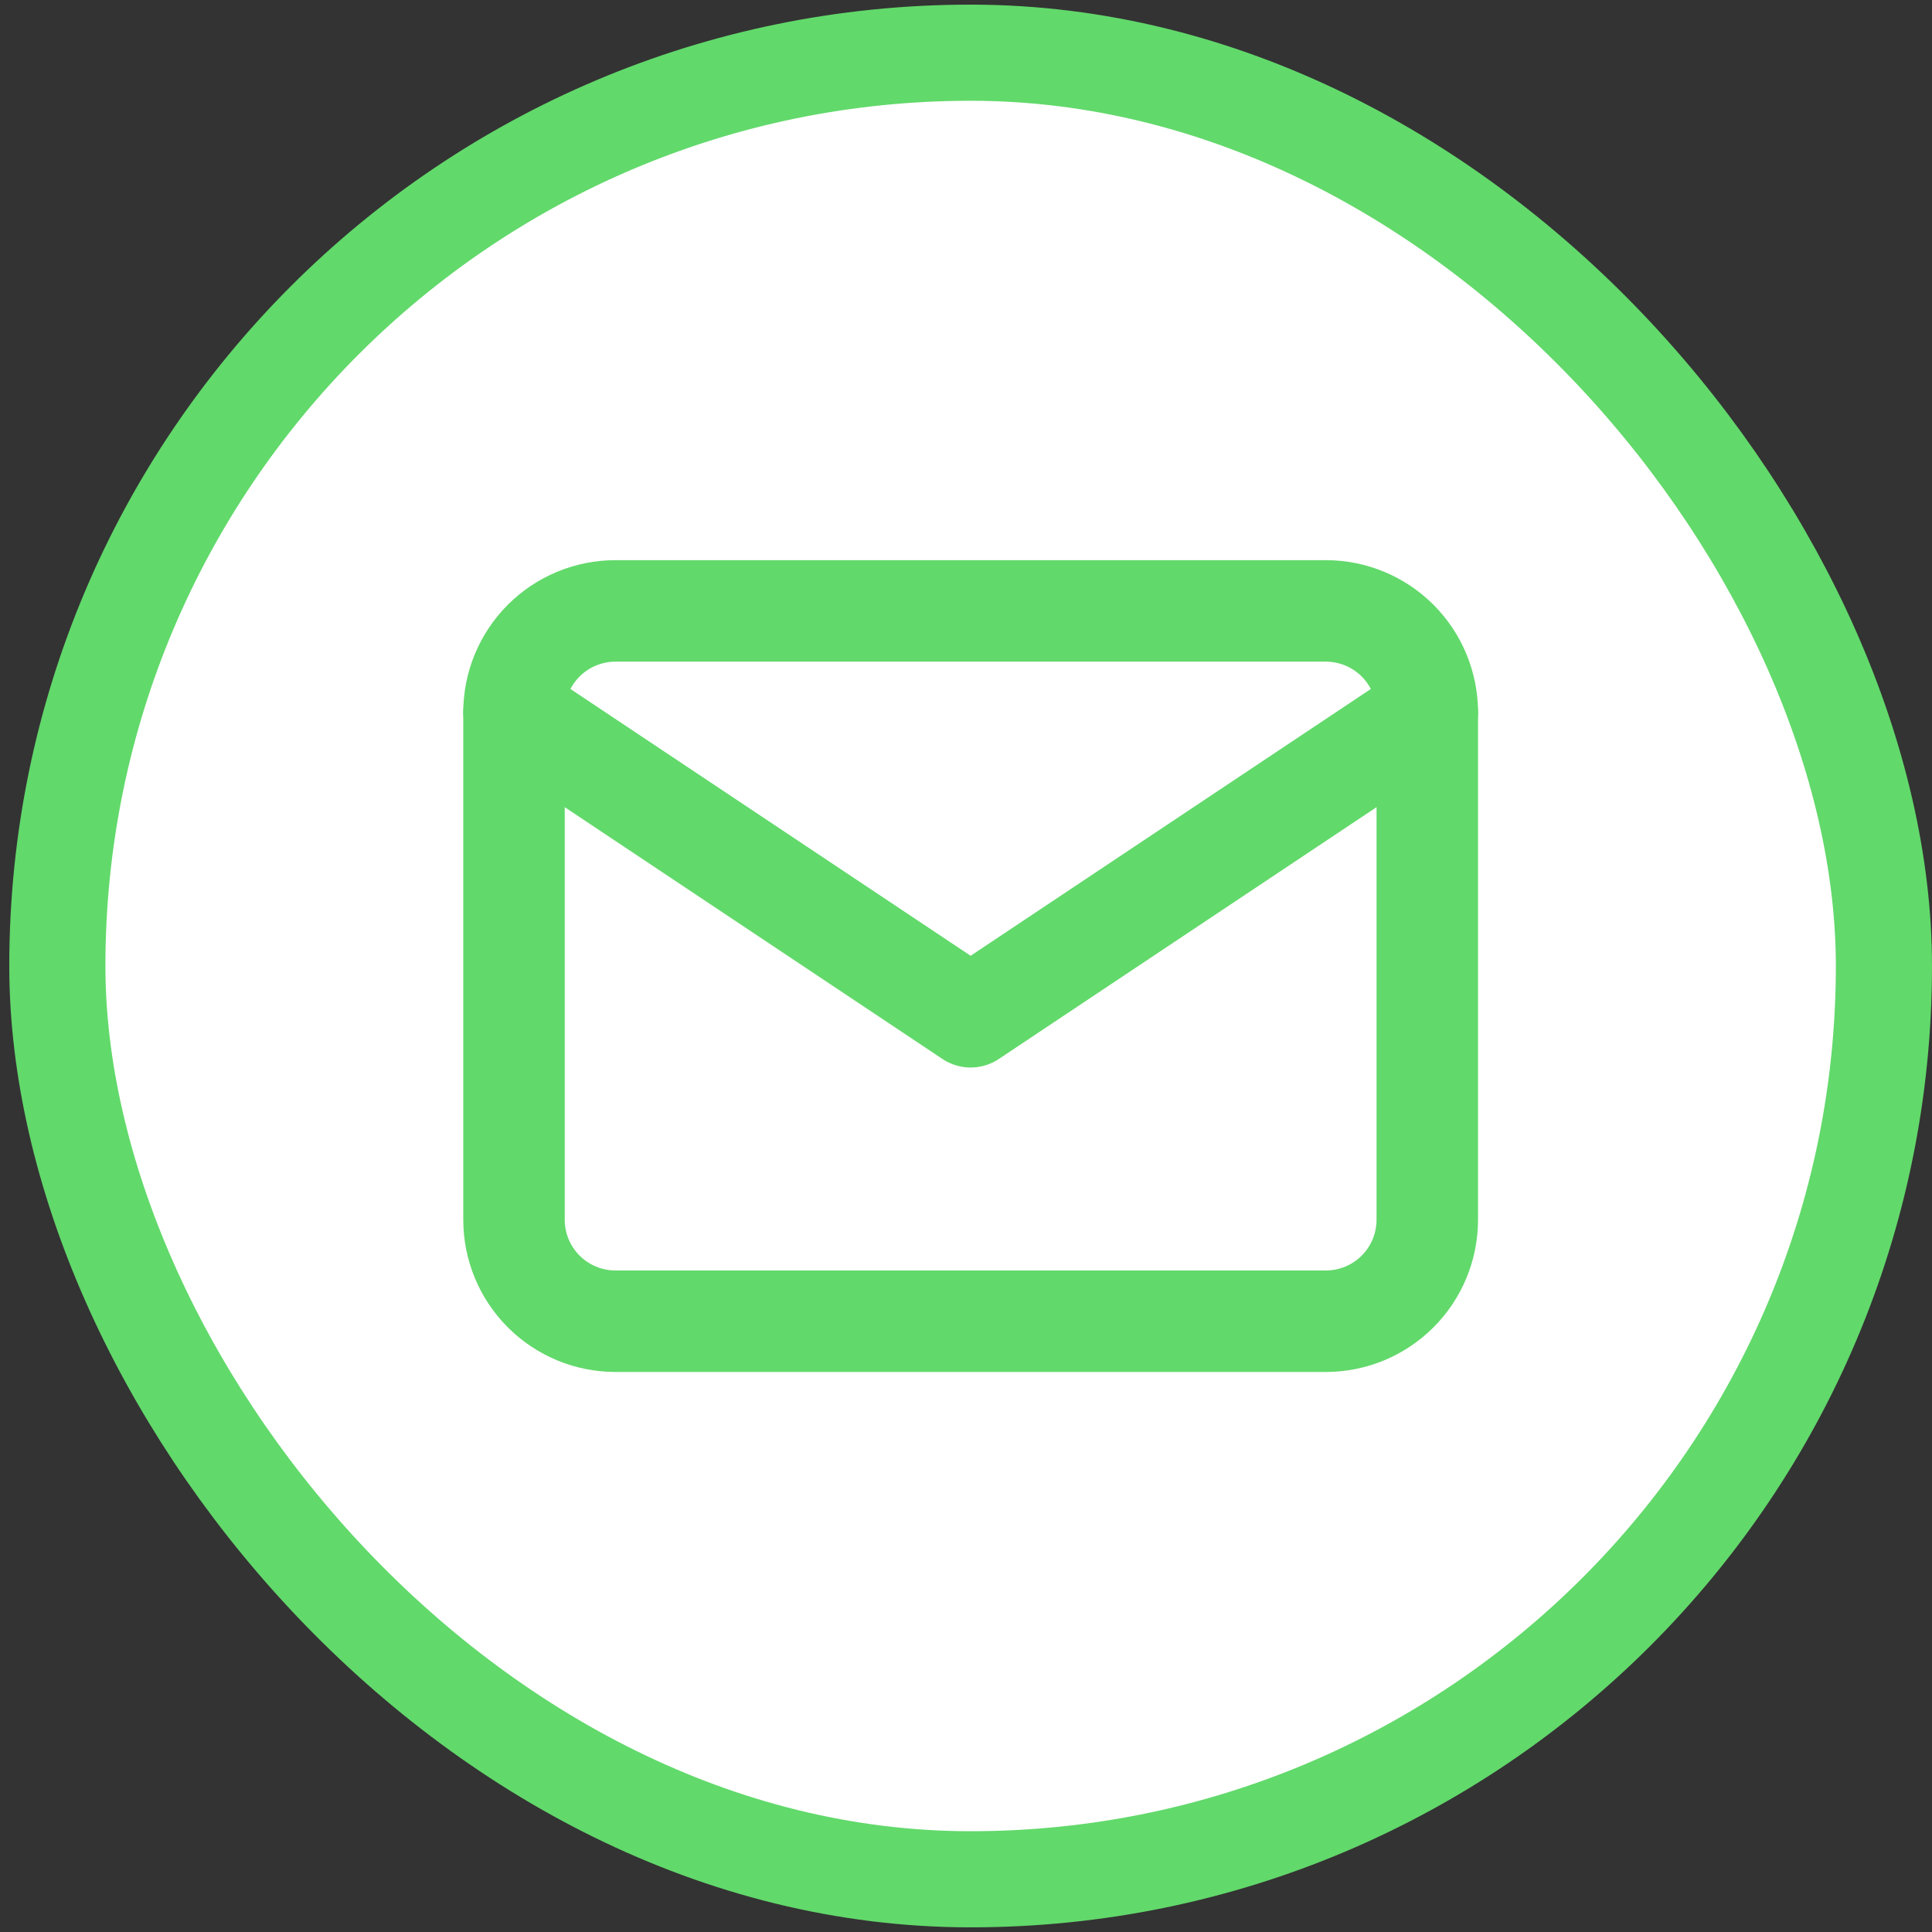 <svg width="104" height="104" viewBox="0 0 104 104" fill="none" xmlns="http://www.w3.org/2000/svg">
<rect x="0" y="0" width="104" height="104" fill="#333333" stroke="none"/>
<rect x="3.087" y="2.837" width="98.325" height="98.325" rx="49.163" fill="white"/>
<rect x="3.087" y="2.837" width="98.325" height="98.325" rx="49.163" stroke="#62D96B" stroke-width="5.175"/>
<path d="M27.669 38.347C27.669 36.898 28.244 35.509 29.269 34.484C30.293 33.46 31.683 32.885 33.131 32.885H71.369C72.818 32.885 74.207 33.46 75.231 34.484C76.256 35.509 76.831 36.898 76.831 38.347V65.659C76.831 67.108 76.256 68.498 75.231 69.522C74.207 70.546 72.818 71.122 71.369 71.122H33.131C31.683 71.122 30.293 70.546 29.269 69.522C28.244 68.498 27.669 67.108 27.669 65.659V38.347Z" stroke="#62D96B" stroke-width="5.463" stroke-linecap="round" stroke-linejoin="round"/>
<path d="M27.669 38.346L52.25 54.733L76.831 38.346" stroke="#62D96B" stroke-width="5.463" stroke-linecap="round" stroke-linejoin="round"/>
</svg>
